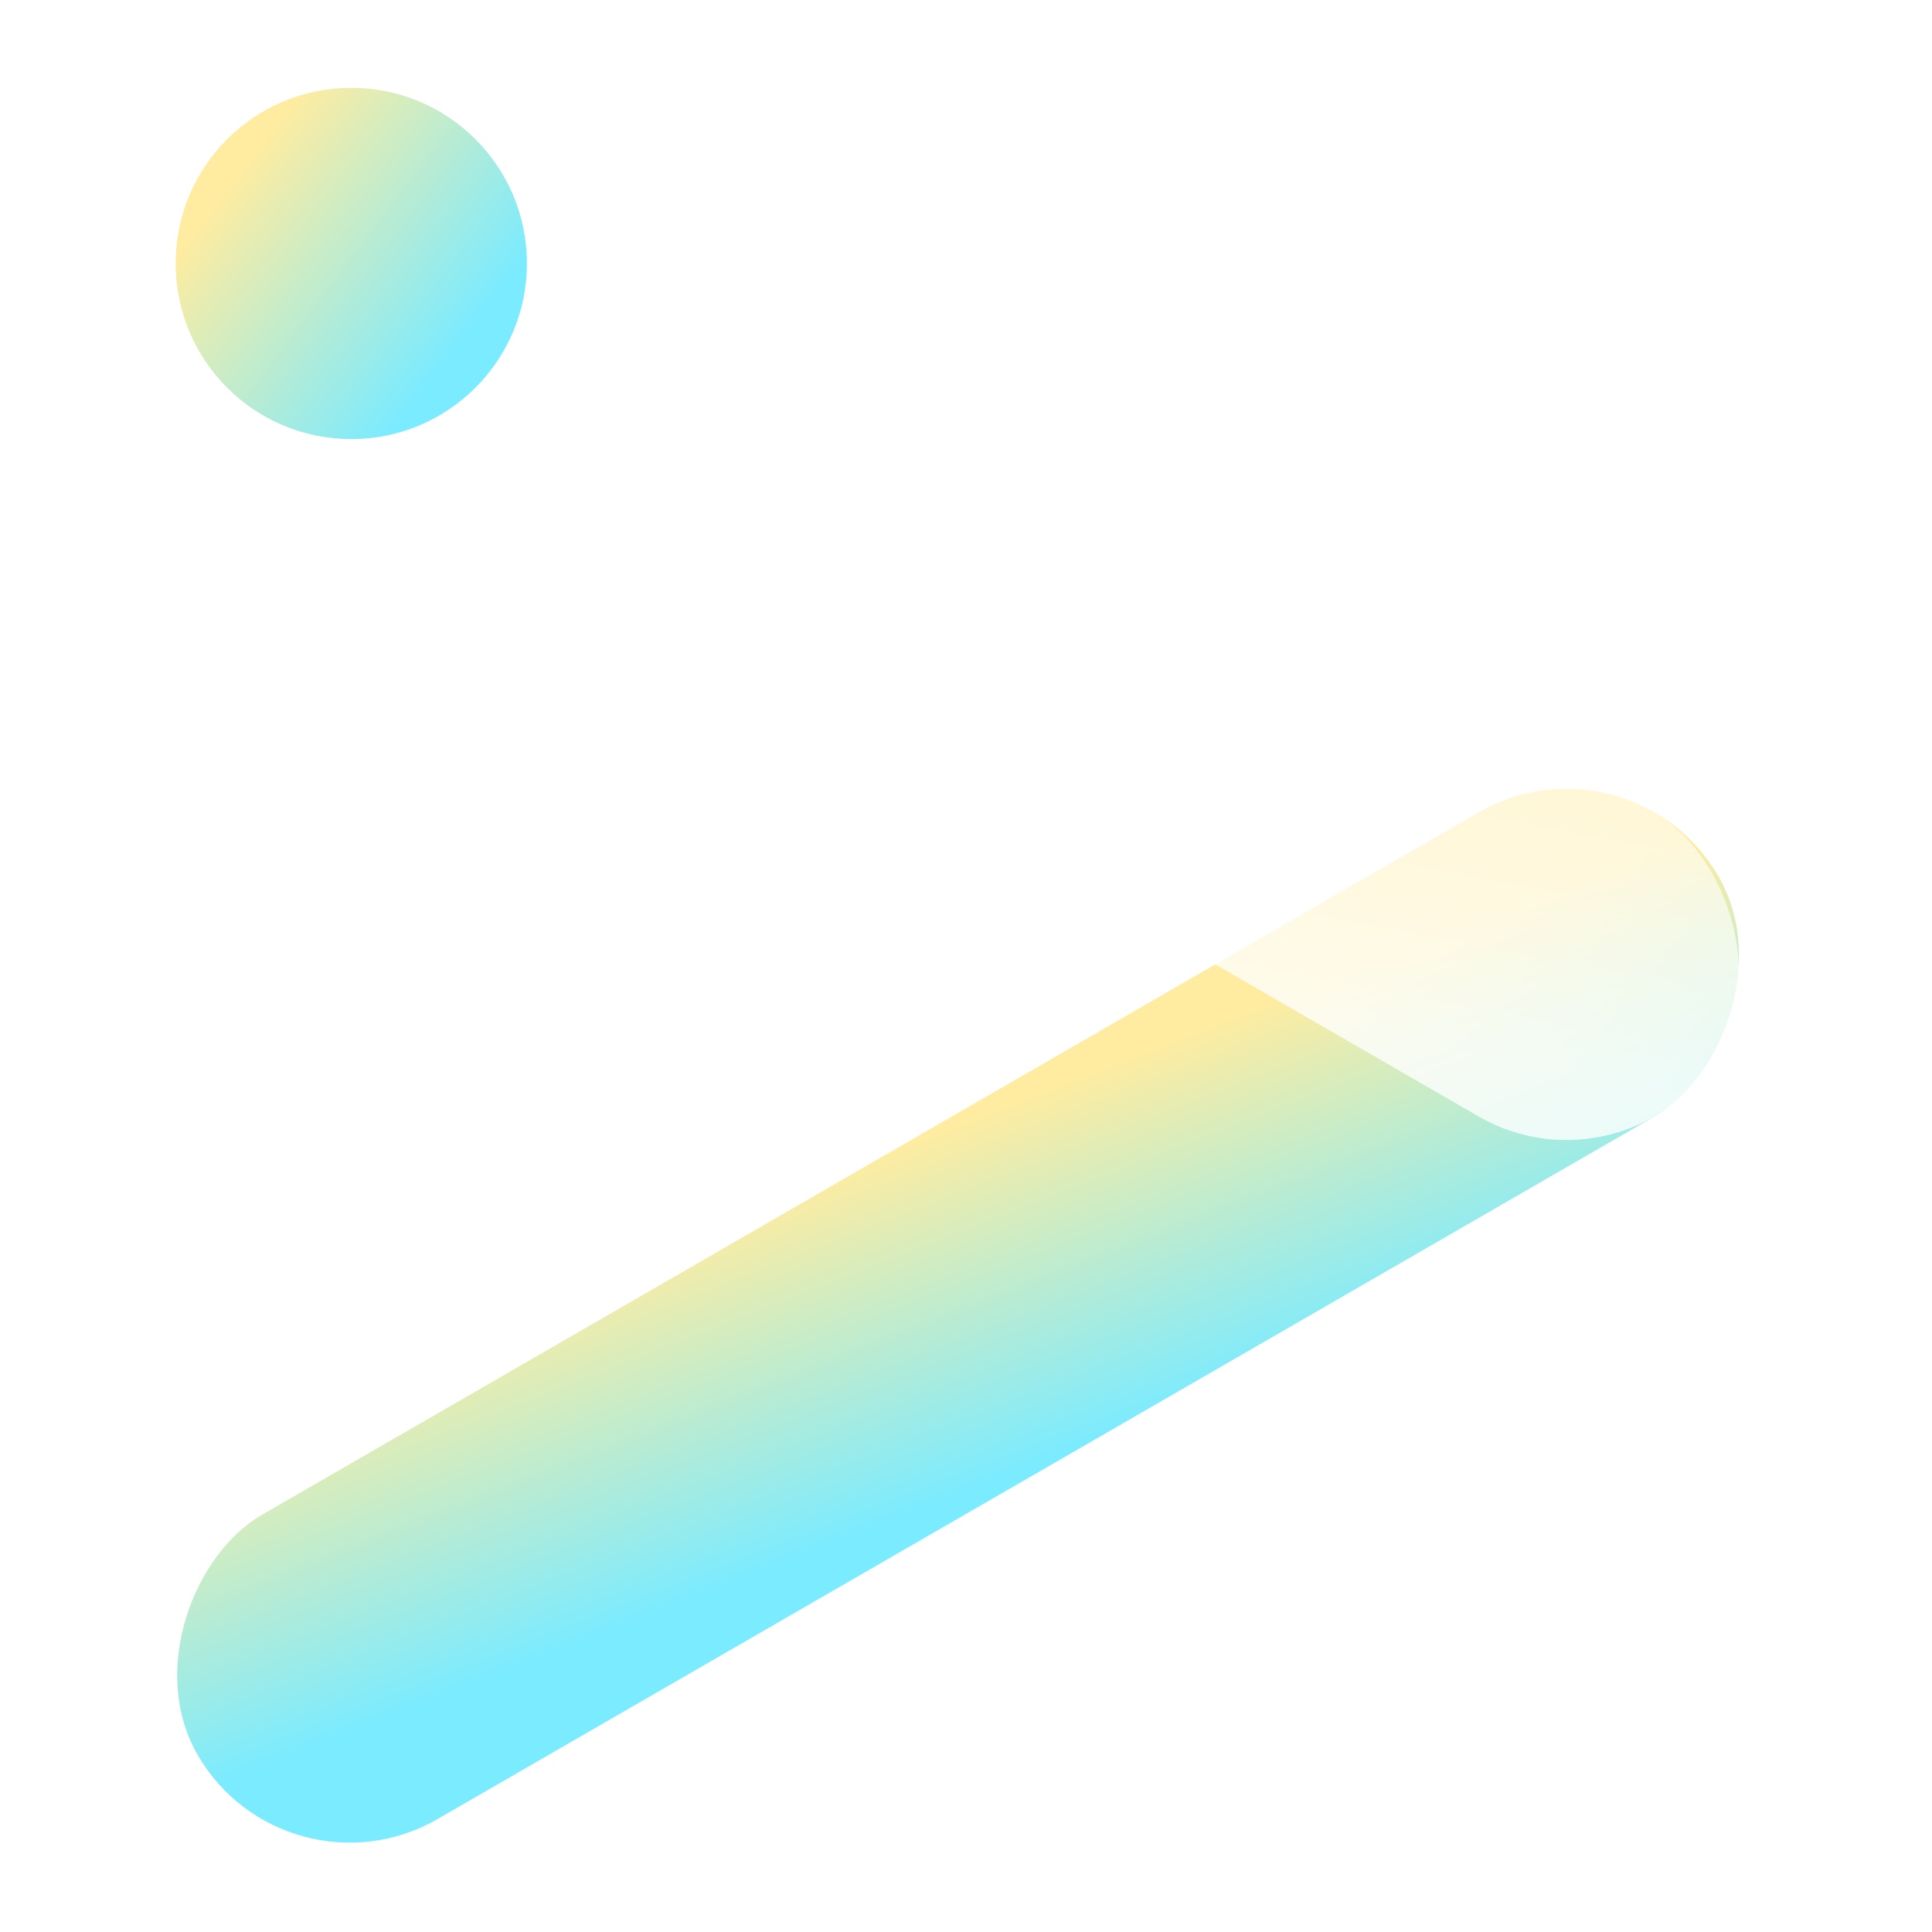 <svg width="88" height="88" viewBox="0 0 88 88" fill="none" xmlns="http://www.w3.org/2000/svg">
<g filter="url(#filter0_b_723_3929)">
<rect x="8" y="4" width="16" height="80" rx="8" fill="url(#paint0_linear_723_3929)"/>
</g>
<rect x="74.281" y="33" width="16" height="80" rx="8" transform="rotate(60 74.281 33)" fill="url(#paint1_linear_723_3929)"/>
<g filter="url(#filter1_b_723_3929)">
<rect width="16" height="80" rx="8" transform="matrix(0.5 -0.866 -0.866 -0.5 74.281 54.855)" fill="url(#paint2_linear_723_3929)"/>
</g>
<circle cx="16" cy="12" r="8" fill="url(#paint3_linear_723_3929)"/>
<defs>
<filter id="filter0_b_723_3929" x="-4" y="-8" width="40" height="104" filterUnits="userSpaceOnUse" color-interpolation-filters="sRGB">
<feFlood flood-opacity="0" result="BackgroundImageFix"/>
<feGaussianBlur in="BackgroundImageFix" stdDeviation="6"/>
<feComposite in2="SourceAlpha" operator="in" result="effect1_backgroundBlur_723_3929"/>
<feBlend mode="normal" in="SourceGraphic" in2="effect1_backgroundBlur_723_3929" result="shape"/>
</filter>
<filter id="filter1_b_723_3929" x="-4.074" y="-8.074" width="95.428" height="72.003" filterUnits="userSpaceOnUse" color-interpolation-filters="sRGB">
<feFlood flood-opacity="0" result="BackgroundImageFix"/>
<feGaussianBlur in="BackgroundImageFix" stdDeviation="6"/>
<feComposite in2="SourceAlpha" operator="in" result="effect1_backgroundBlur_723_3929"/>
<feBlend mode="normal" in="SourceGraphic" in2="effect1_backgroundBlur_723_3929" result="shape"/>
</filter>
<linearGradient id="paint0_linear_723_3929" x1="11.75" y1="9.625" x2="34.739" y2="17.649" gradientUnits="userSpaceOnUse">
<stop stop-color="white" stop-opacity="0.8"/>
<stop offset="1" stop-color="white" stop-opacity="0.36"/>
</linearGradient>
<linearGradient id="paint1_linear_723_3929" x1="87.043" y1="97.444" x2="68.864" y2="94.671" gradientUnits="userSpaceOnUse">
<stop offset="0.042" stop-color="#7BEBFF"/>
<stop offset="0.907" stop-color="#FFECA0"/>
</linearGradient>
<linearGradient id="paint2_linear_723_3929" x1="3.75" y1="5.625" x2="26.739" y2="13.649" gradientUnits="userSpaceOnUse">
<stop stop-color="white" stop-opacity="0.8"/>
<stop offset="1" stop-color="white" stop-opacity="0.36"/>
</linearGradient>
<linearGradient id="paint3_linear_723_3929" x1="20.762" y1="16.889" x2="9.002" y2="7.919" gradientUnits="userSpaceOnUse">
<stop offset="0.042" stop-color="#7BEBFF"/>
<stop offset="0.907" stop-color="#FFECA0"/>
</linearGradient>
</defs>
</svg>
